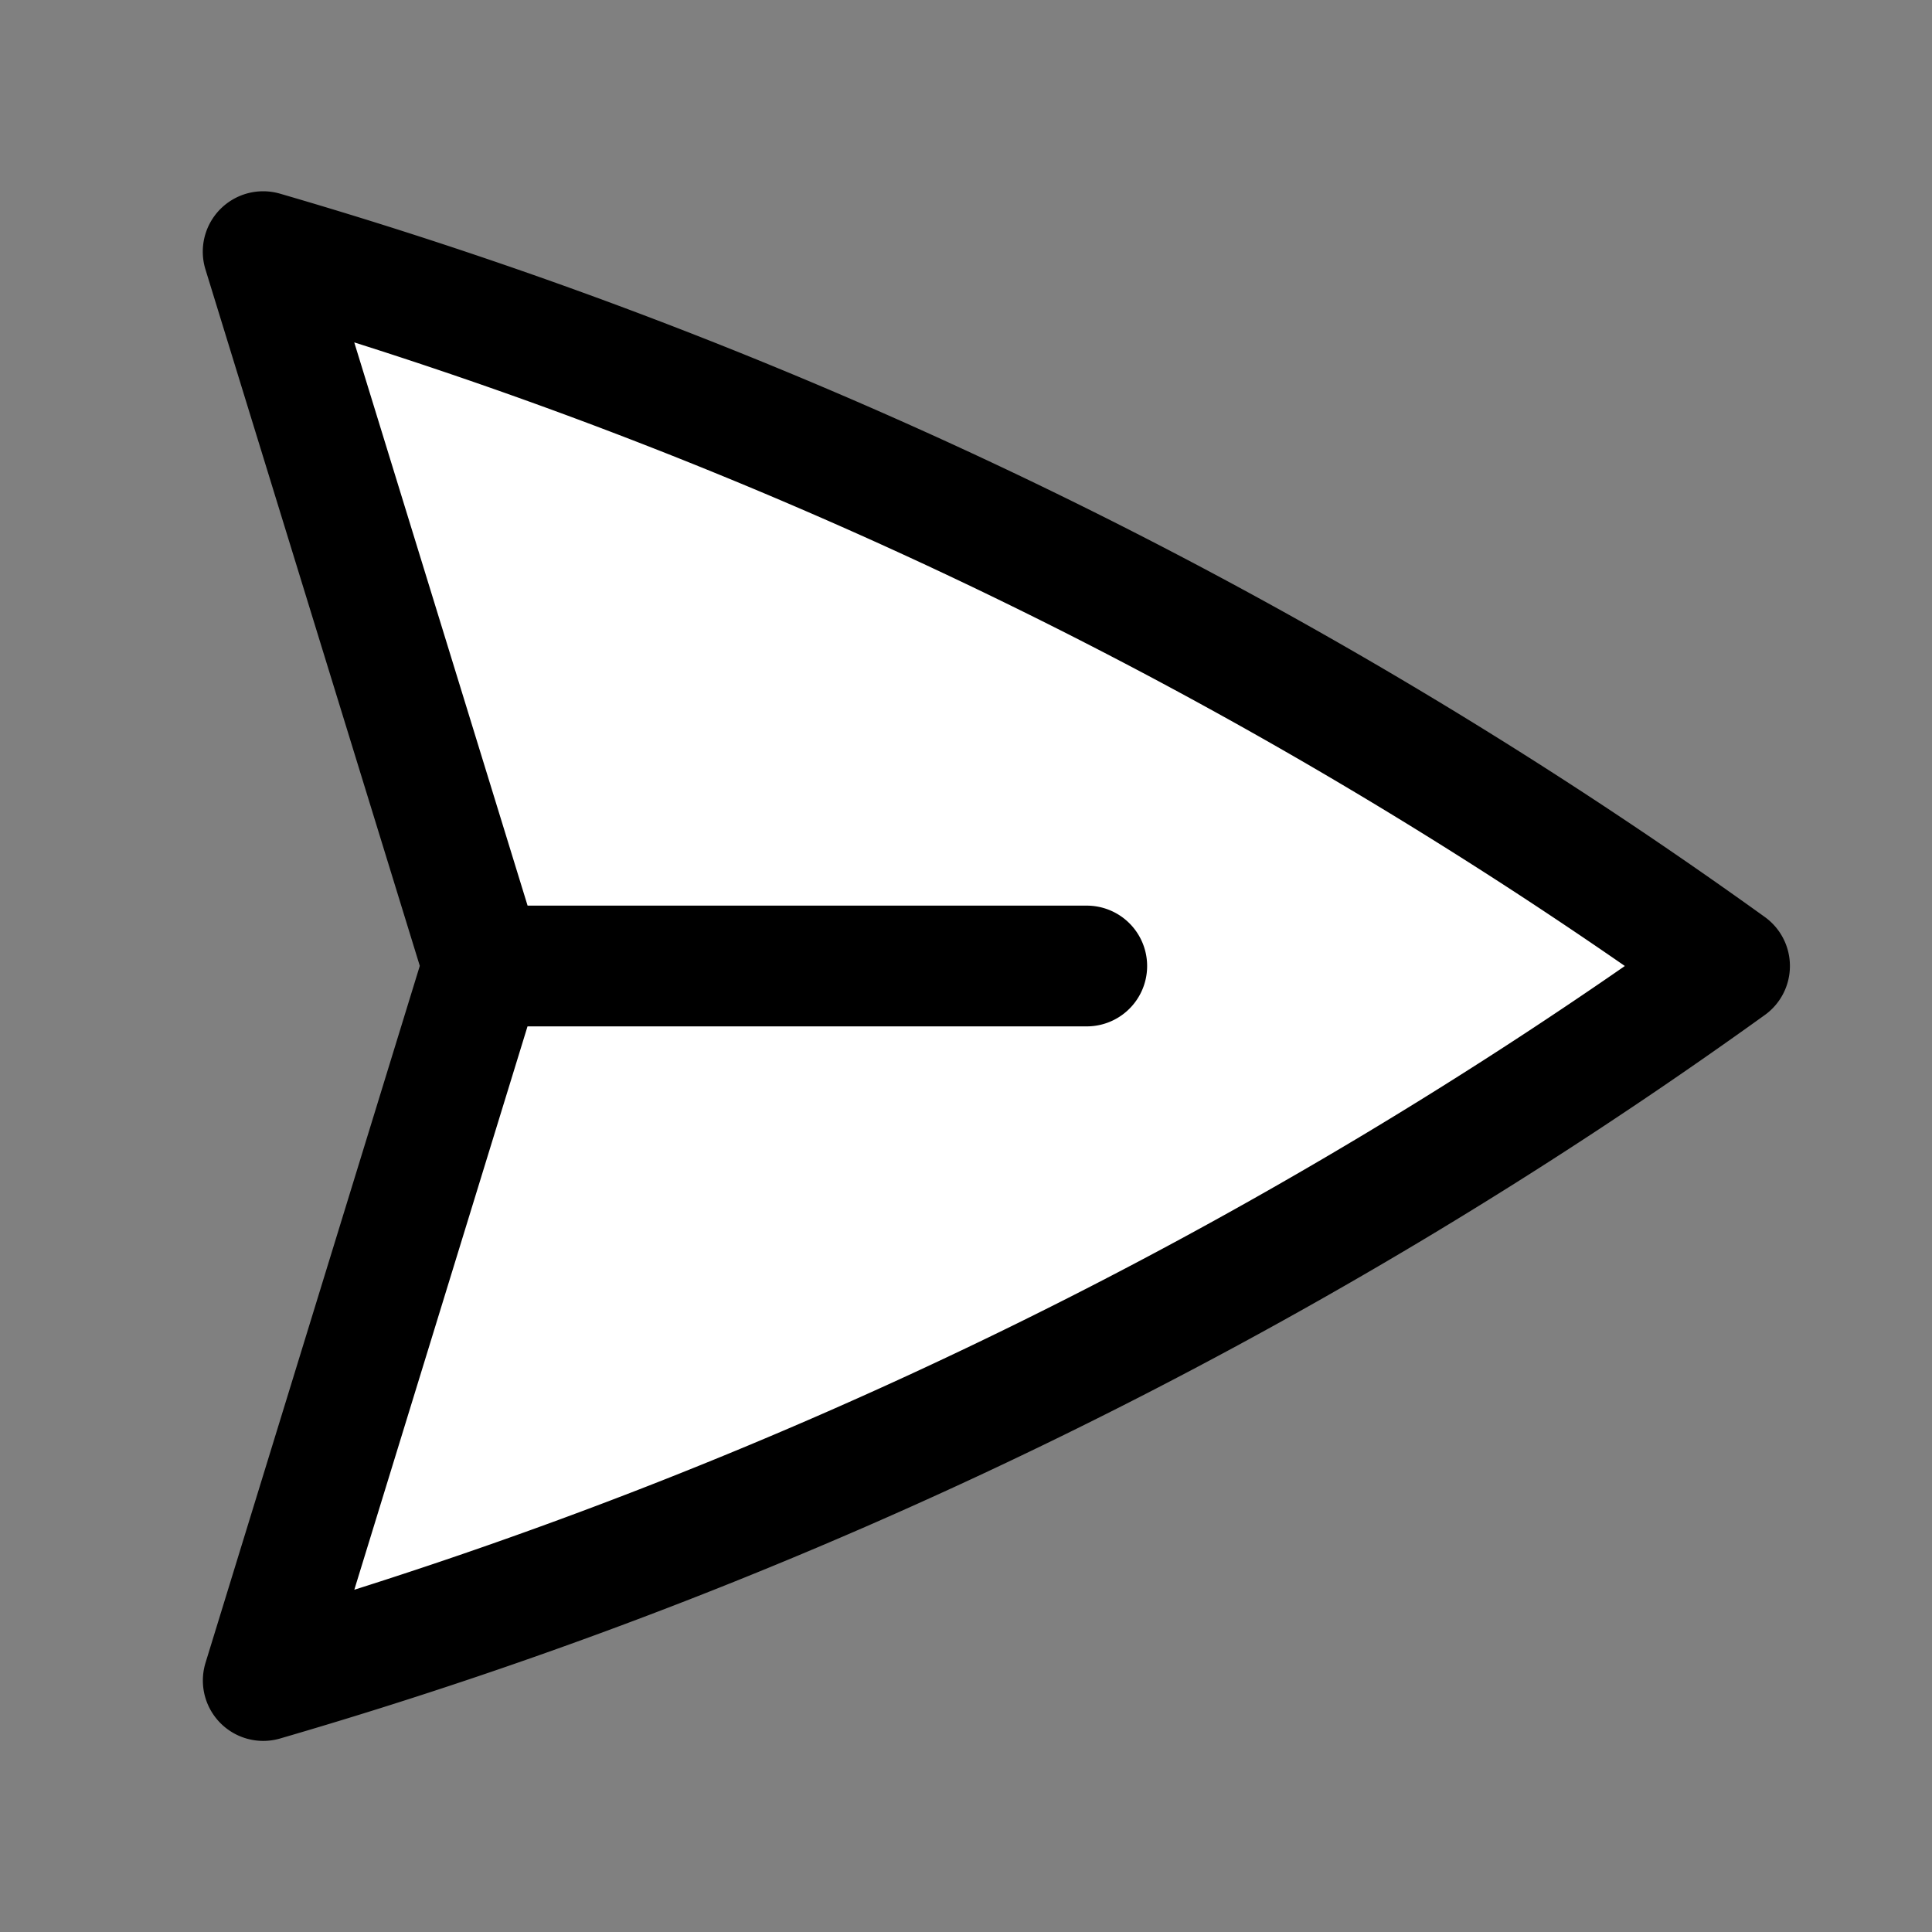 <svg xmlns="http://www.w3.org/2000/svg" fill="#ffffff" viewBox="0 0 24 24" stroke-width="1.5" stroke="currentColor" class="bi bi-send"><rect x="0" y="0" width="24" height="24" fill="#808080" stroke="none"/>  <!--"w-6 h-6"-->
    <path stroke-linecap="round" stroke-linejoin="round" d="M6 12L3.269 3.126A59.768 59.768 0 0121.485 12 59.77 59.77 0 013.27 20.876L5.999 12zm0 0h7.5" />
</svg>